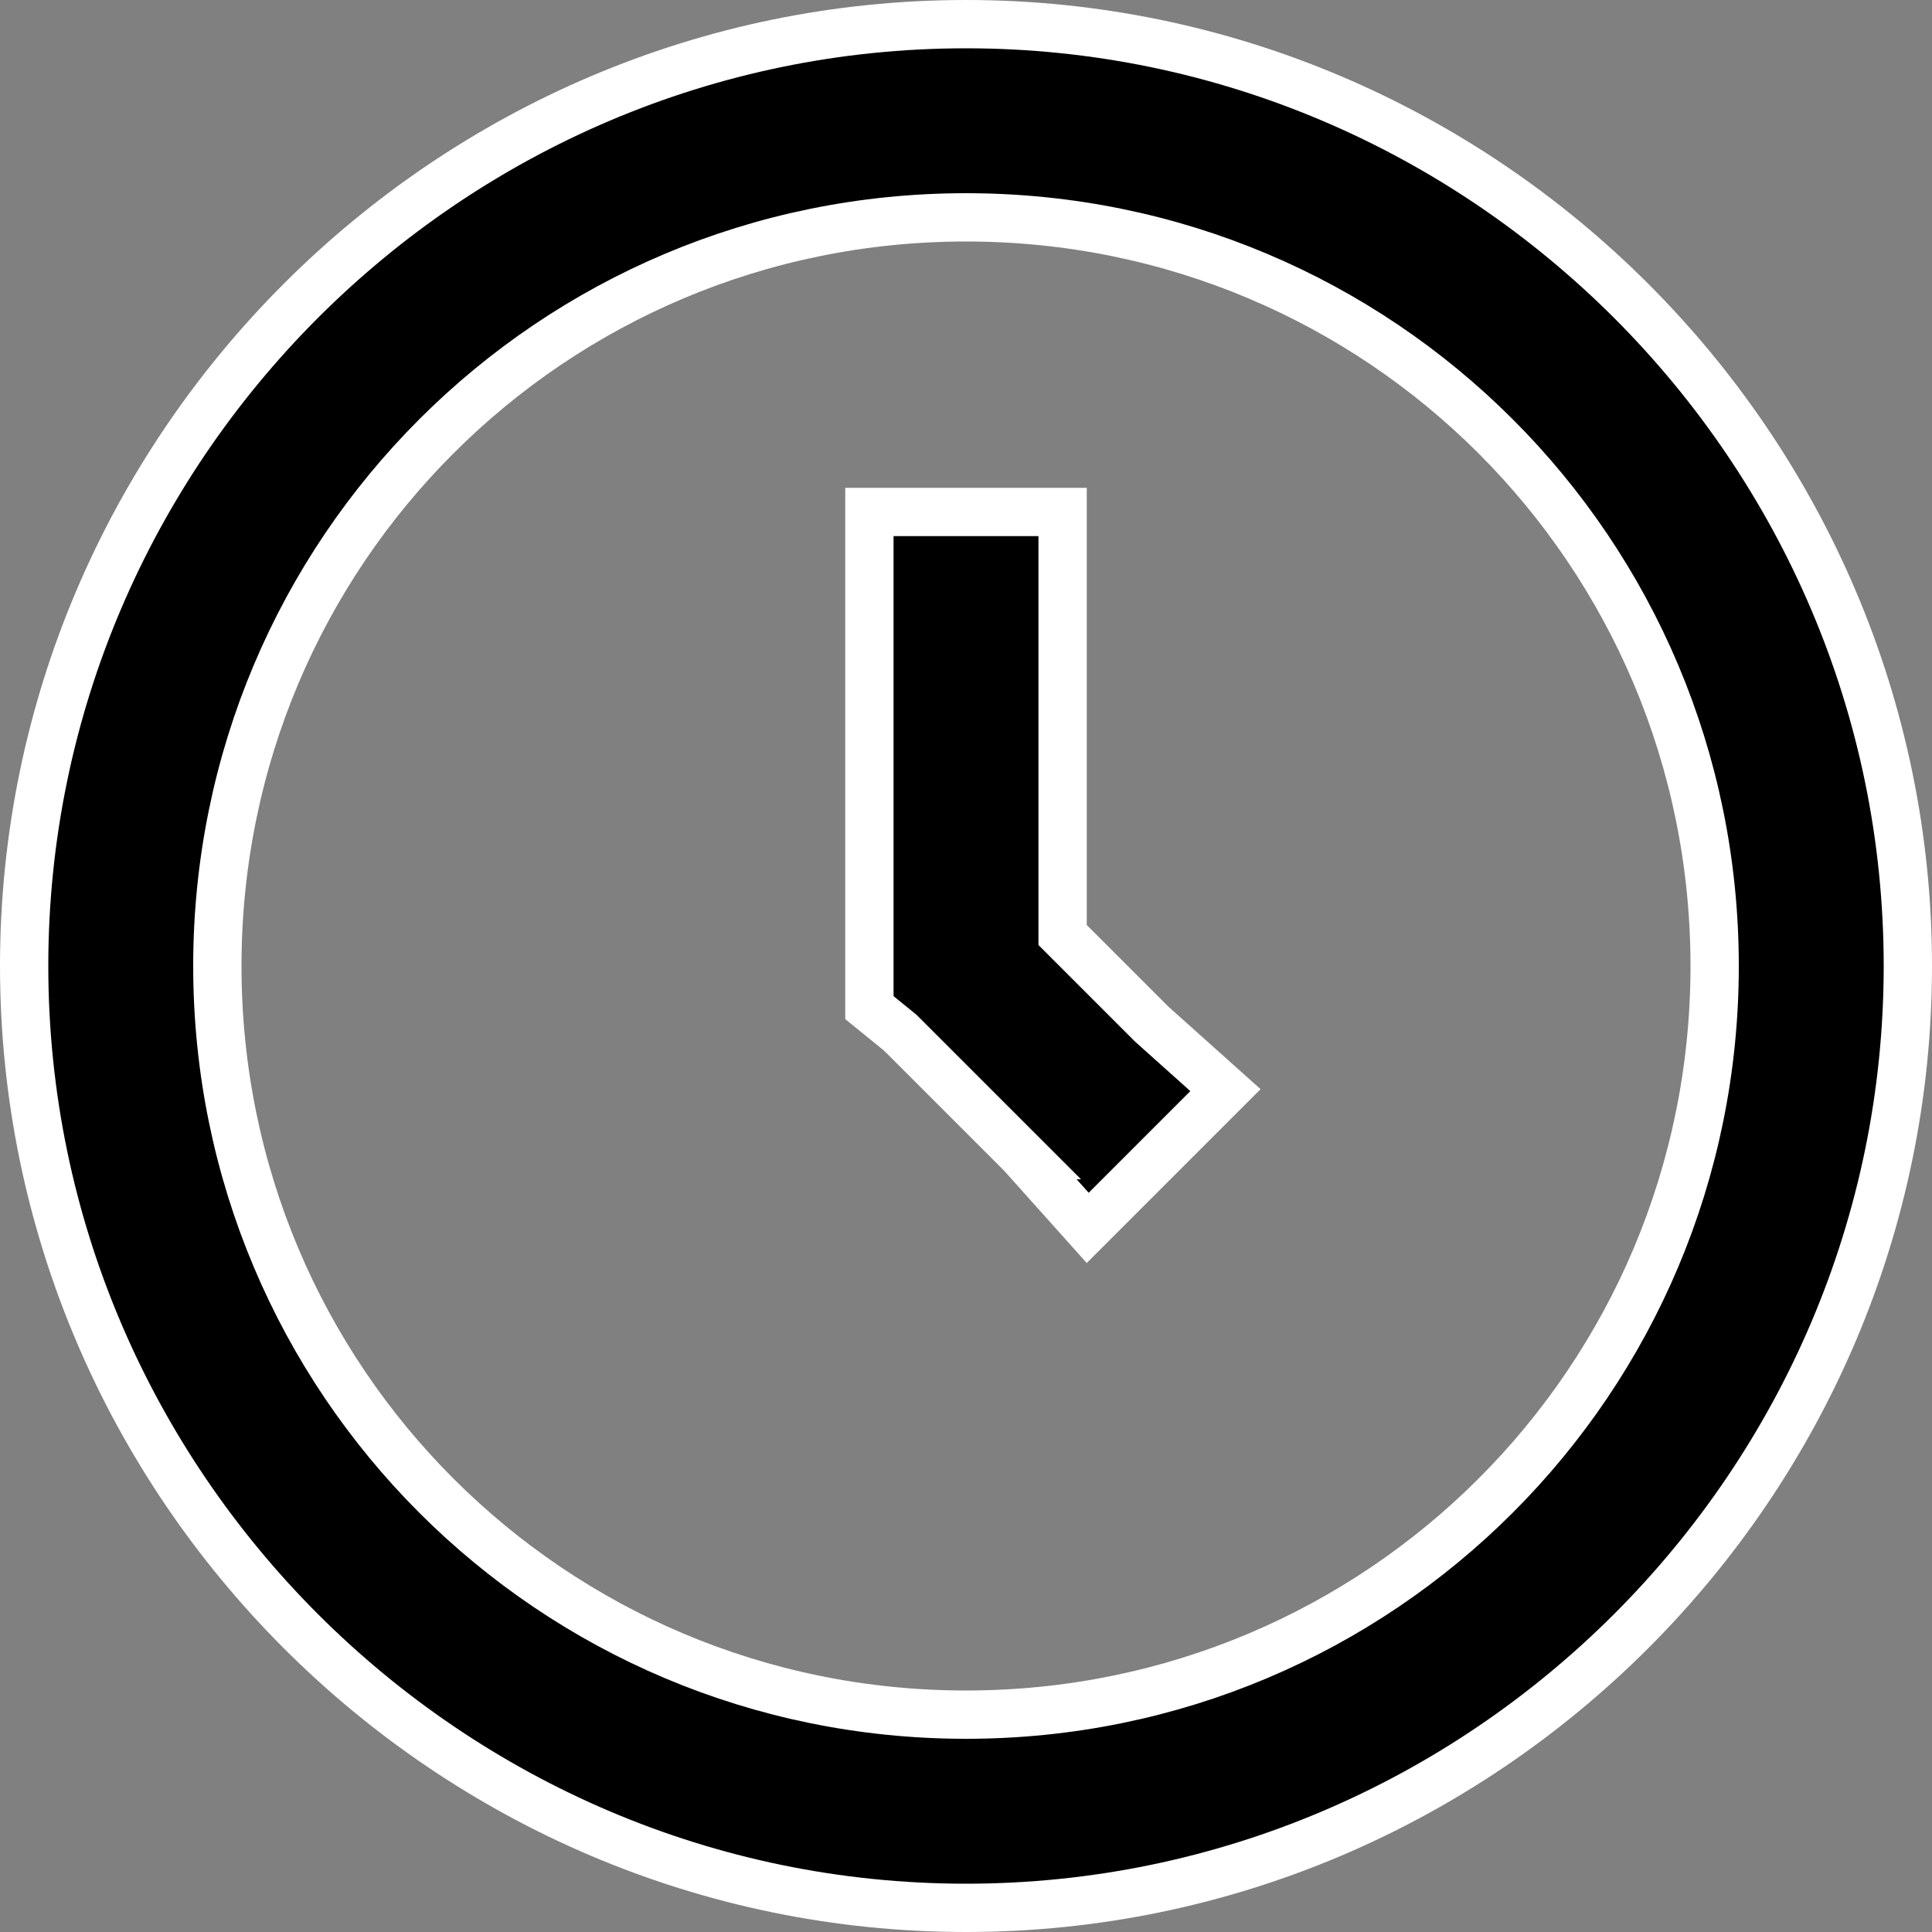<svg width="20" height="20" viewBox="0 0 20 20" fill="none" xmlns="http://www.w3.org/2000/svg">
<rect x="0" y="0" width="20" height="20" fill="#808080" stroke="none"/>
<g id="&#240;&#159;&#166;&#134; icon &#34;clock&#34;">
<path id="Vector" d="M9.327 10.698L9.318 10.689L9.308 10.681L9 10.431V5.3H11V9.575V9.679L11.073 9.752L11.923 10.602L11.923 10.602L11.933 10.611L12.686 11.285L11.26 12.711L10.586 11.958L10.587 11.958L10.577 11.948L9.327 10.698ZM0.25 10C0.25 4.638 4.638 0.25 10 0.25C15.362 0.25 19.75 4.638 19.75 10C19.75 15.362 15.362 19.75 10 19.75C4.638 19.75 0.25 15.362 0.25 10ZM17.75 10C17.75 5.712 14.288 2.25 10 2.25C5.712 2.25 2.25 5.712 2.25 10C2.25 14.288 5.712 17.75 10 17.75C14.288 17.75 17.75 14.288 17.75 10Z" fill="black" stroke="white" stroke-width="0.5"/>
</g>
</svg>
